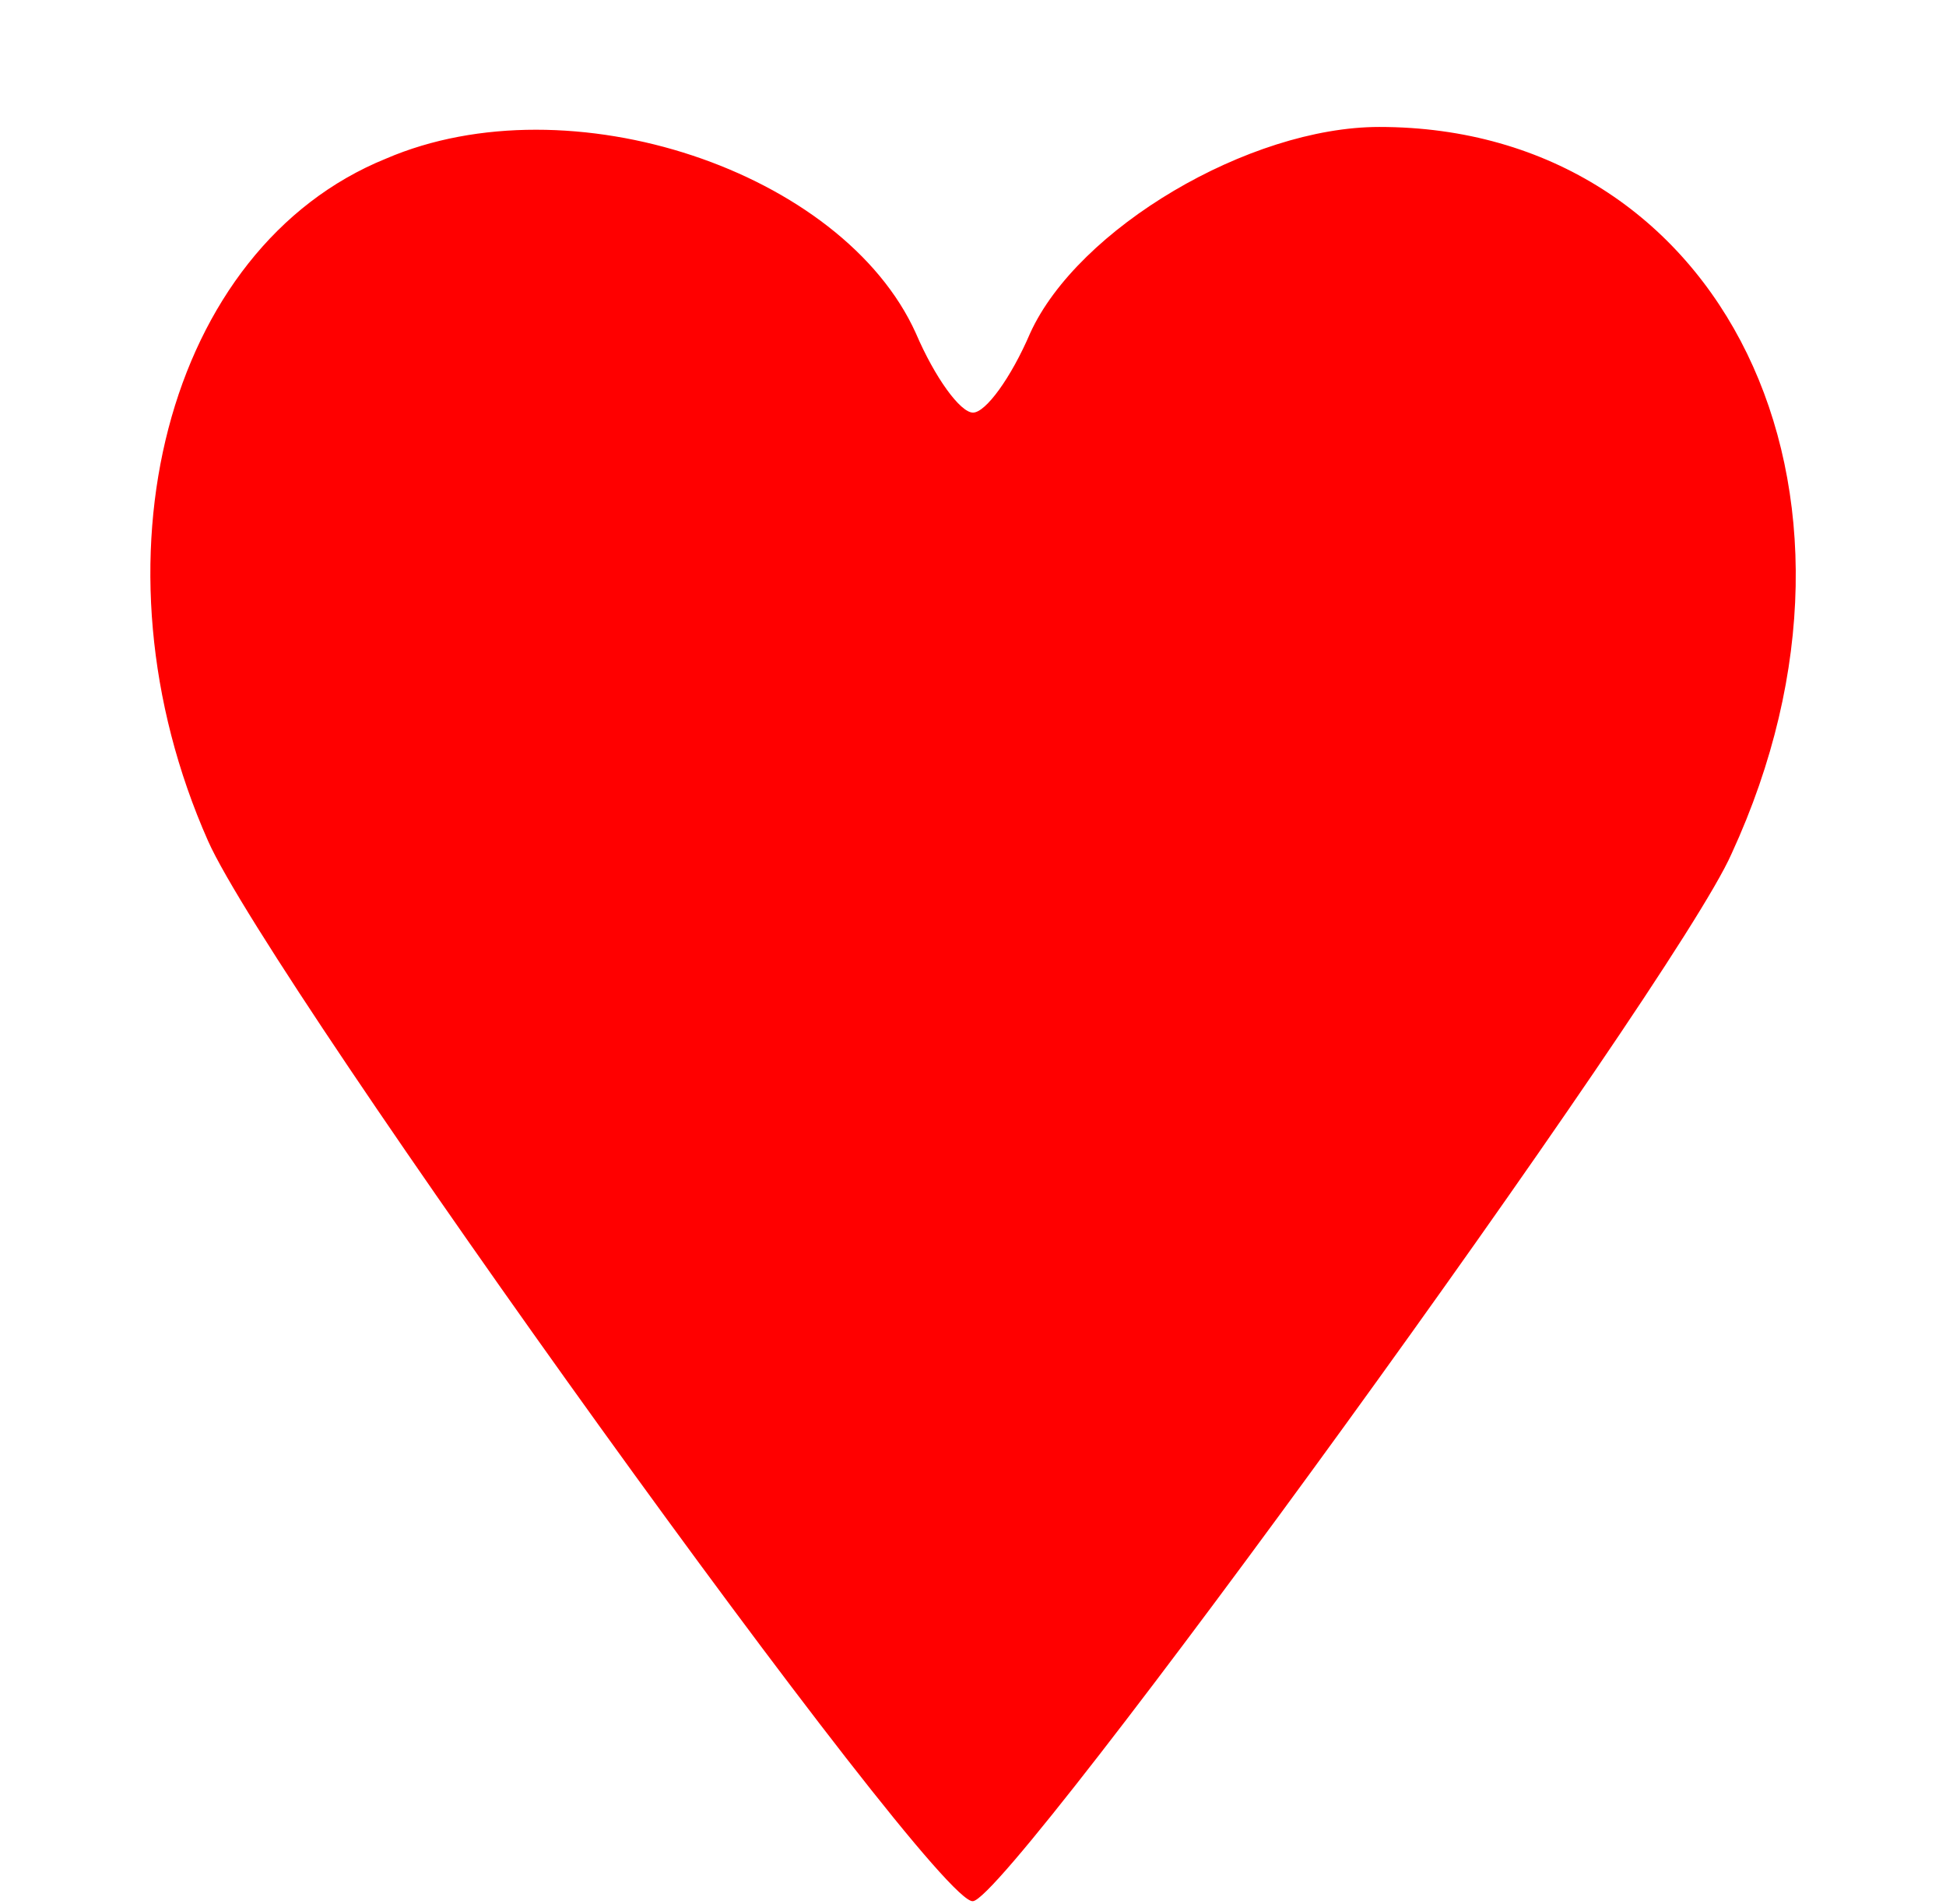 <?xml version="1.0" standalone="no"?>
<!DOCTYPE svg PUBLIC "-//W3C//DTD SVG 20010904//EN"
 "http://www.w3.org/TR/2001/REC-SVG-20010904/DTD/svg10.dtd">
<svg version="1.0" xmlns="http://www.w3.org/2000/svg"
 width="140" height="137" viewBox="0 0 60 60"
 preserveAspectRatio="xMidYMid meet">
<g transform="translate(0,60) scale(0.1,-0.1)"
fill="red" stroke="none">
<path d="M115 550 c-69 -28 -95 -127 -56 -215 20 -45 229 -336 241 -334 12 1
221 289 239 330 53 115 -3 229 -111 229 -41 0 -95 -32 -110 -65 -6 -14 -14
-25 -18 -25 -4 0 -12 11 -18 25 -23 51 -109 80 -167 55z"/>
</g>
</svg>
